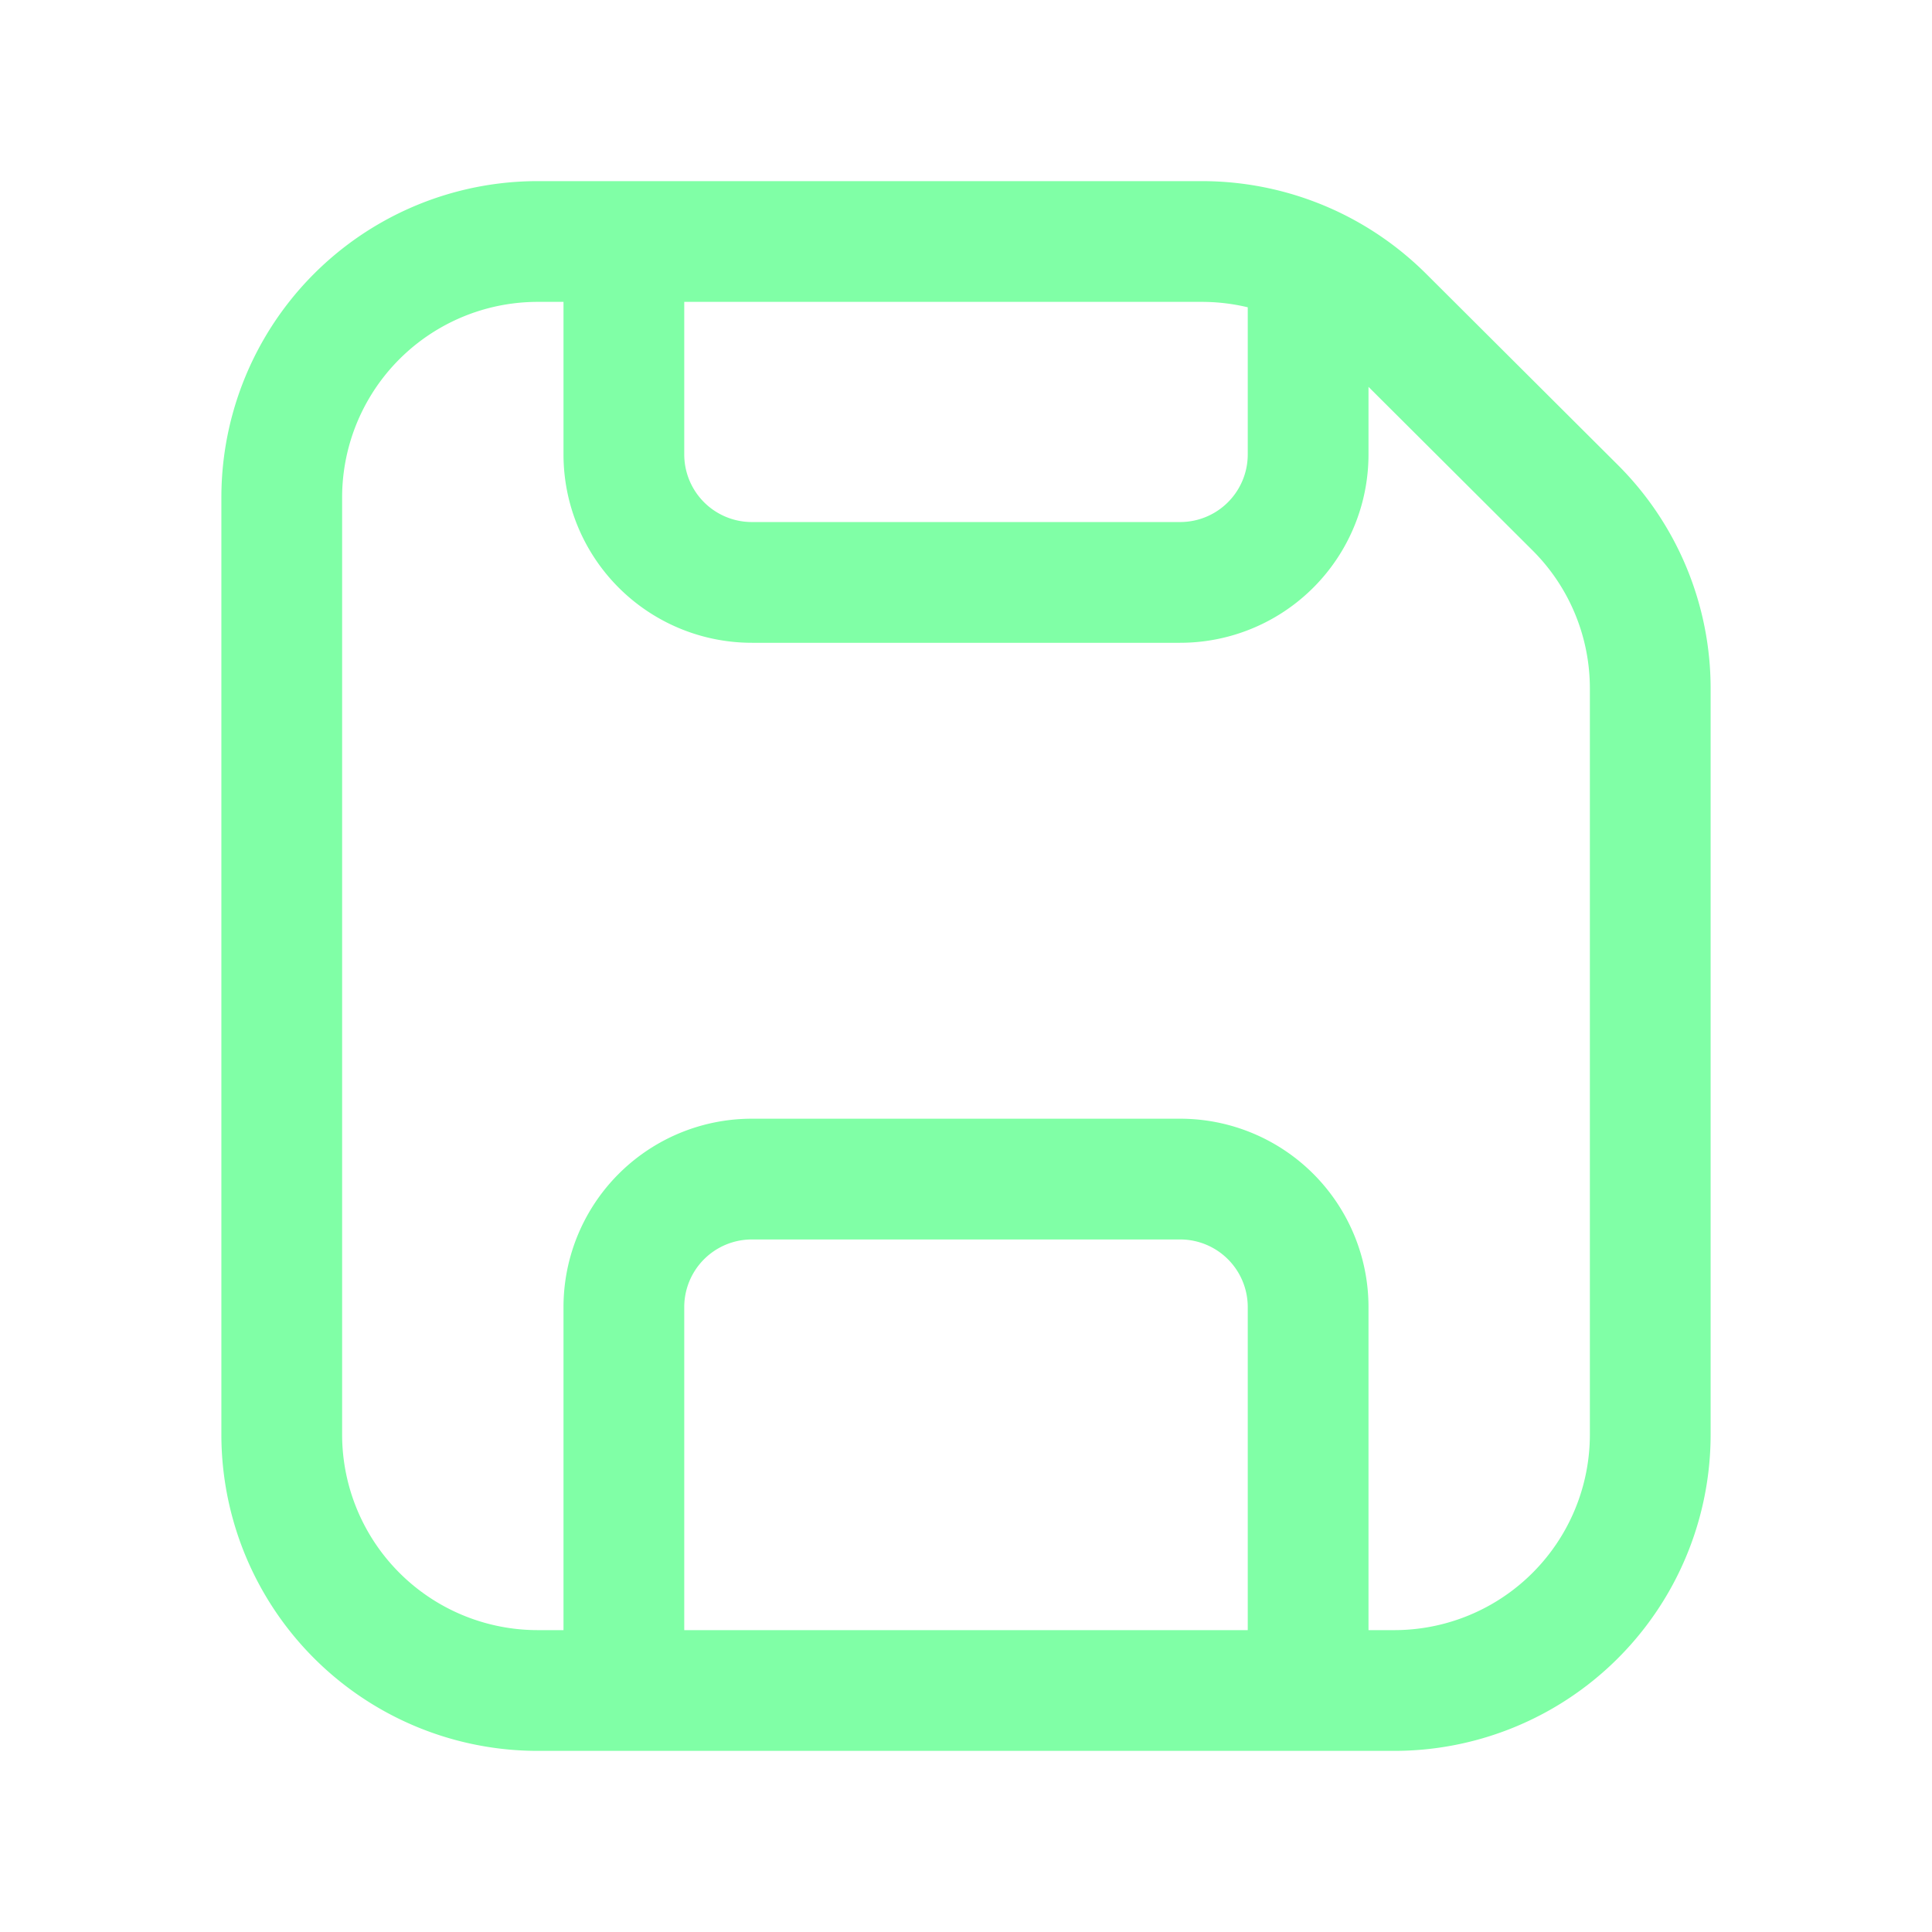 <svg xmlns="http://www.w3.org/2000/svg" width="24" height="24" viewBox="0 0 24 24"><path fill="none" stroke="#80ffa6" stroke-linecap="round" stroke-linejoin="round" stroke-width="1.5" d="M16.25 21v-4.765a1.59 1.59 0 0 0-1.594-1.588H9.344a1.59 1.59 0 0 0-1.594 1.588V21m8.5-17.715v2.362a1.59 1.59 0 0 1-1.594 1.588H9.344A1.59 1.59 0 0 1 7.75 5.647V3m8.5.285A3.2 3.2 0 0 0 14.93 3H7.75m8.5.285c.344.156.661.374.934.645l2.382 2.375A3.17 3.17 0 0 1 20.5 8.55v9.272A3.18 3.18 0 0 1 17.313 21H6.688A3.18 3.18 0 0 1 3.5 17.823V6.176A3.18 3.18 0 0 1 6.688 3H7.75"/></svg>